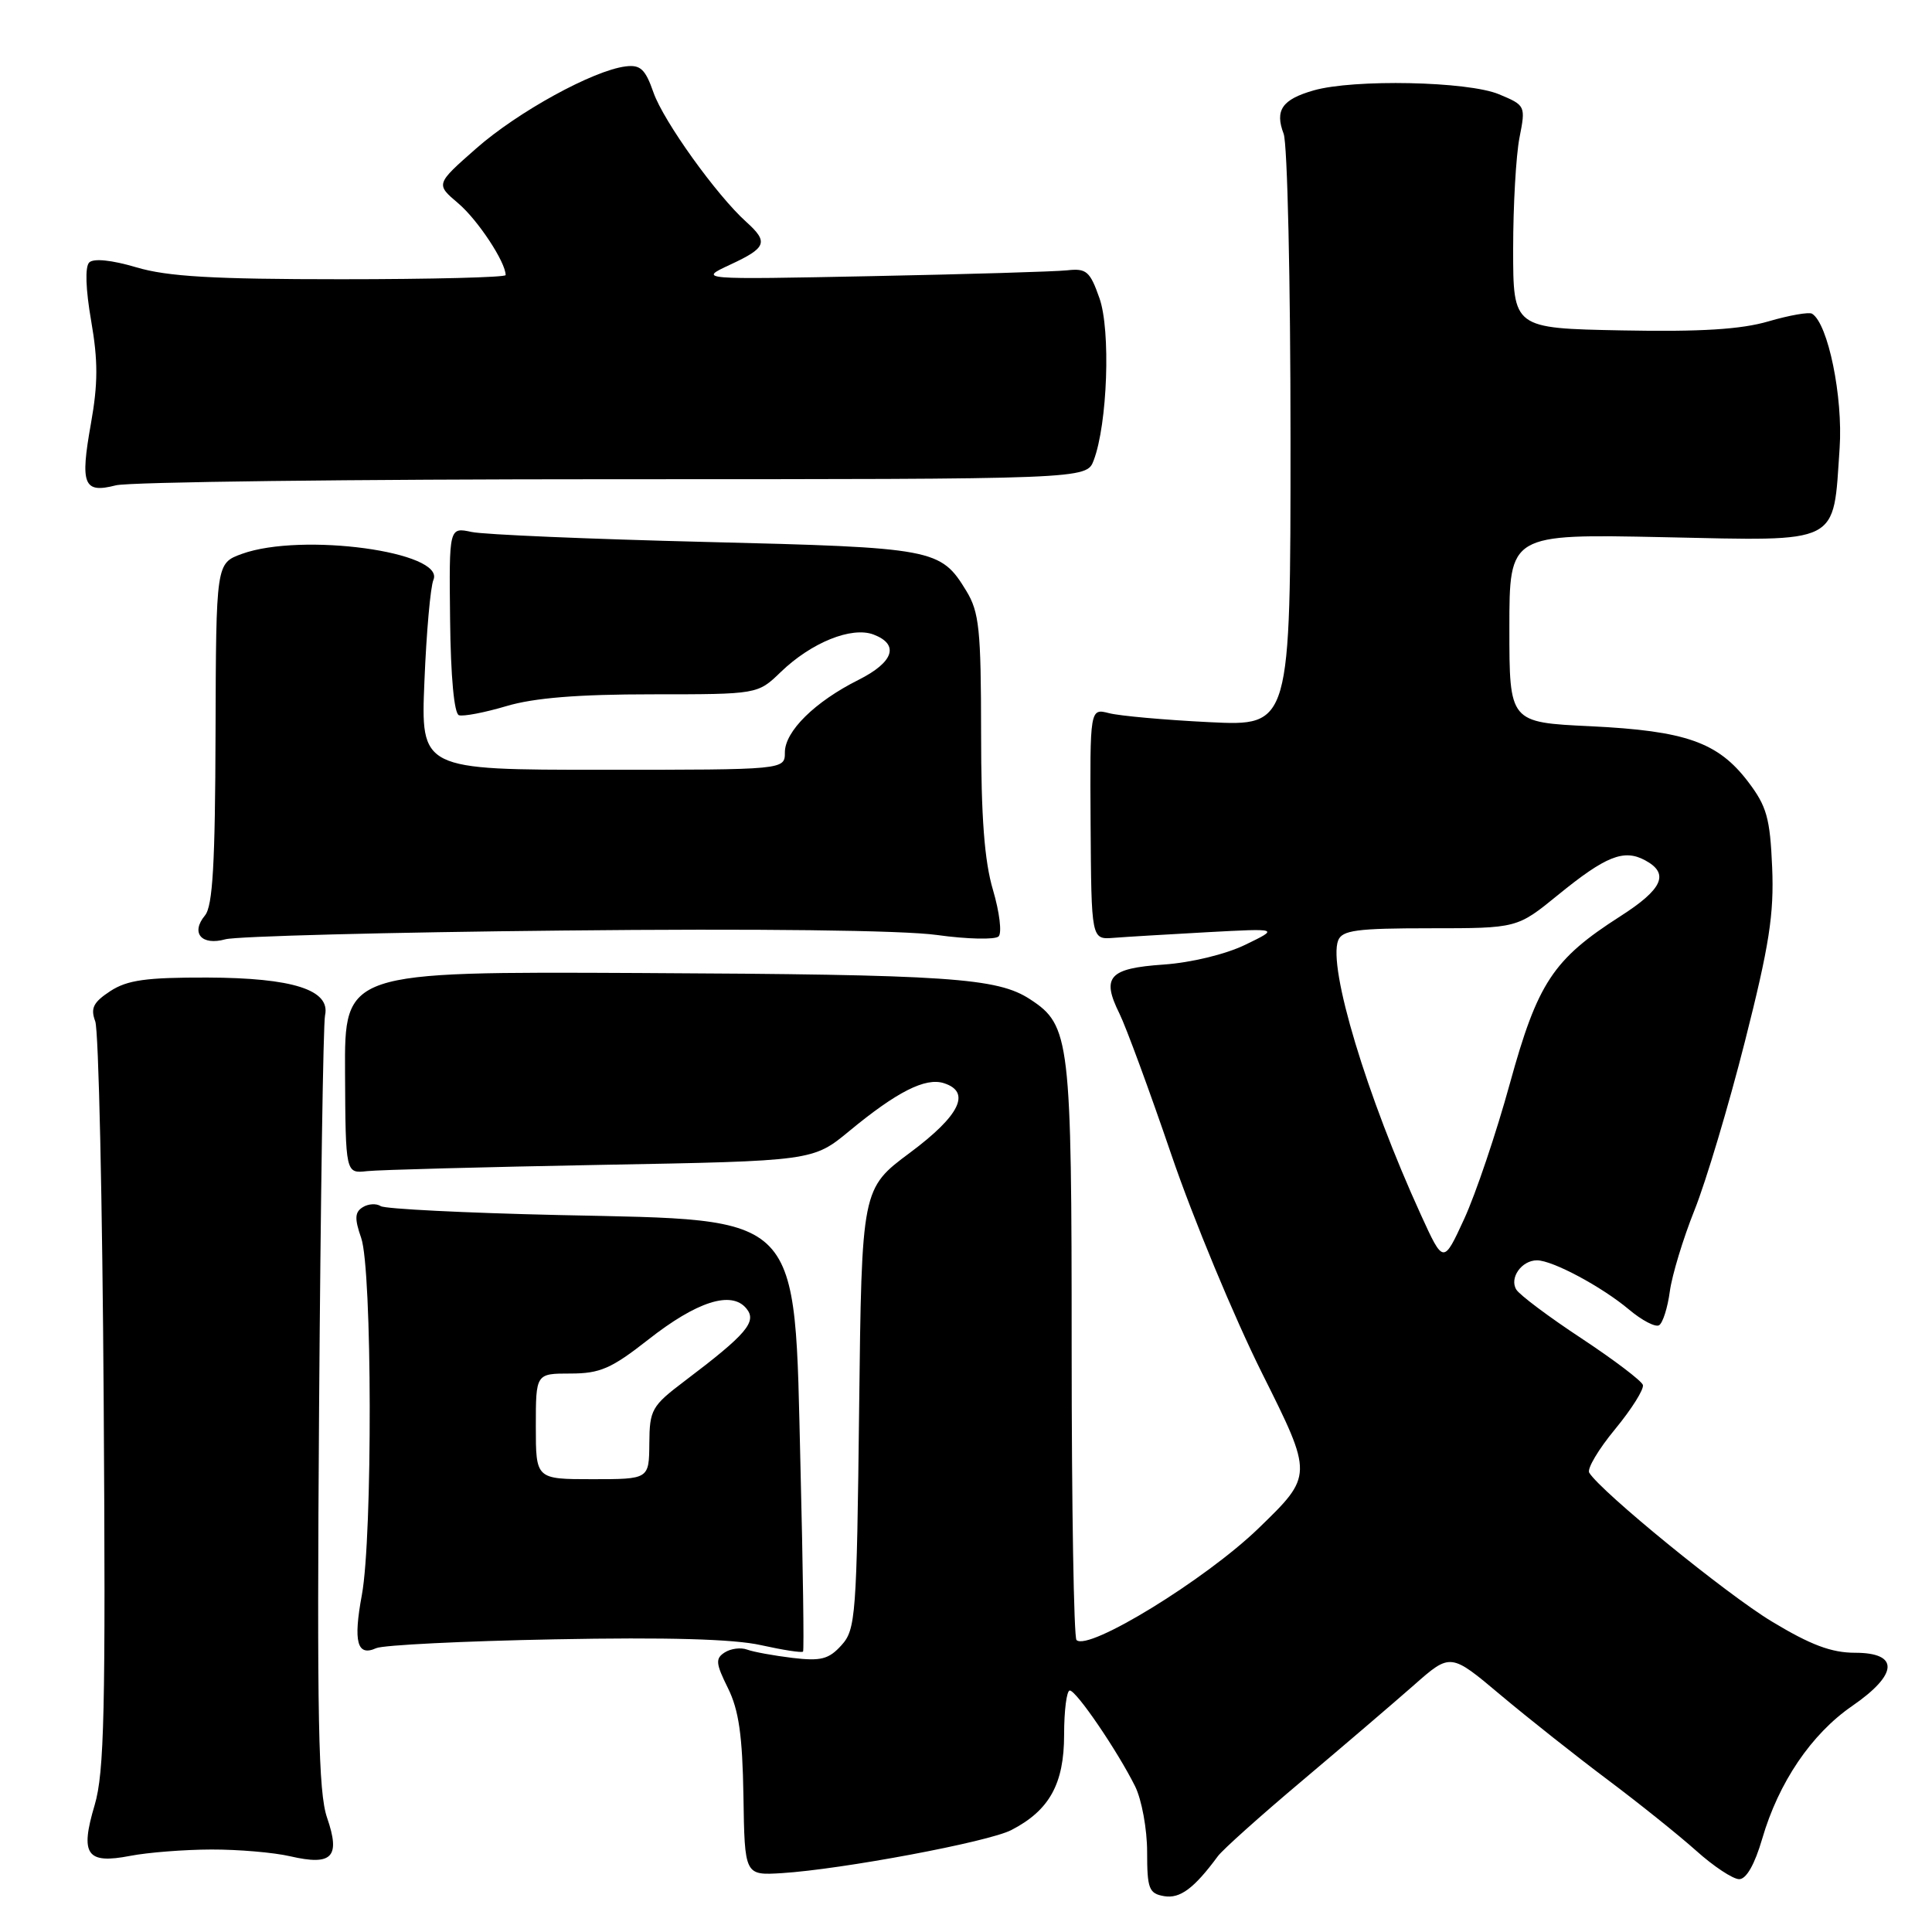 <?xml version="1.0" encoding="UTF-8" standalone="no"?>
<!DOCTYPE svg PUBLIC "-//W3C//DTD SVG 1.1//EN" "http://www.w3.org/Graphics/SVG/1.1/DTD/svg11.dtd" >
<svg xmlns="http://www.w3.org/2000/svg" xmlns:xlink="http://www.w3.org/1999/xlink" version="1.1" viewBox="0 0 256 256">
 <g >
 <path fill="currentColor"
d=" M 161.37 245.96 C 161.99 245.11 167.00 240.62 172.50 235.99 C 178.00 231.35 184.68 225.64 187.35 223.29 C 192.20 219.01 192.20 219.01 198.85 224.61 C 202.51 227.68 208.88 232.72 213.00 235.81 C 217.12 238.90 222.40 243.13 224.73 245.21 C 227.05 247.30 229.63 249.00 230.45 249.00 C 231.40 249.00 232.51 247.04 233.50 243.65 C 235.67 236.19 240.01 229.78 245.41 226.06 C 251.53 221.85 251.69 219.00 245.81 219.00 C 242.67 219.00 239.91 217.96 234.78 214.86 C 228.77 211.24 212.16 197.69 210.58 195.14 C 210.27 194.62 211.81 192.03 214.01 189.37 C 216.21 186.70 217.86 184.07 217.69 183.51 C 217.51 182.96 213.85 180.18 209.55 177.34 C 205.25 174.51 201.37 171.60 200.92 170.88 C 199.97 169.34 201.62 167.00 203.66 167.00 C 205.72 167.00 212.24 170.49 215.85 173.52 C 217.56 174.96 219.36 175.90 219.84 175.60 C 220.33 175.30 220.97 173.28 221.26 171.12 C 221.55 168.97 223.02 164.12 224.53 160.35 C 226.04 156.58 229.05 146.53 231.21 138.00 C 234.44 125.27 235.08 121.14 234.82 114.92 C 234.54 108.38 234.10 106.83 231.62 103.57 C 227.63 98.34 223.36 96.84 210.75 96.23 C 200.00 95.72 200.00 95.72 200.00 83.23 C 200.00 70.75 200.00 70.75 220.43 71.18 C 244.11 71.68 242.87 72.31 243.76 59.38 C 244.22 52.60 242.23 42.88 240.11 41.57 C 239.70 41.32 237.11 41.77 234.34 42.58 C 230.70 43.65 225.36 43.98 214.91 43.78 C 200.50 43.50 200.50 43.50 200.50 33.00 C 200.50 27.22 200.88 20.58 201.34 18.24 C 202.17 14.02 202.14 13.96 198.62 12.49 C 194.51 10.77 179.37 10.46 174.06 11.98 C 169.88 13.18 168.90 14.60 170.09 17.73 C 170.59 19.05 171.00 37.25 171.00 58.18 C 171.00 96.22 171.00 96.22 160.25 95.69 C 154.34 95.40 148.36 94.86 146.96 94.50 C 144.42 93.85 144.42 93.85 144.51 109.17 C 144.61 124.50 144.61 124.50 147.55 124.27 C 149.17 124.14 154.78 123.81 160.00 123.52 C 169.50 123.01 169.50 123.01 165.00 125.19 C 162.40 126.45 157.82 127.56 154.17 127.81 C 146.94 128.31 145.92 129.44 148.33 134.30 C 149.20 136.06 152.30 144.47 155.21 153.00 C 158.12 161.53 163.54 174.57 167.25 182.00 C 174.00 195.50 174.00 195.50 166.75 202.52 C 159.74 209.30 144.18 218.85 142.64 217.31 C 142.29 216.96 142.00 199.63 142.00 178.80 C 142.00 137.69 141.79 135.87 136.51 132.42 C 132.15 129.56 125.81 129.13 84.83 128.93 C 45.65 128.74 45.65 128.74 45.72 142.12 C 45.79 155.50 45.79 155.50 48.65 155.18 C 50.22 155.01 64.15 154.64 79.62 154.35 C 107.73 153.84 107.73 153.84 112.57 149.84 C 118.83 144.67 122.62 142.75 125.05 143.52 C 128.72 144.68 127.21 147.80 120.59 152.73 C 114.18 157.50 114.18 157.50 113.84 186.65 C 113.52 214.13 113.39 215.92 111.50 218.00 C 109.82 219.86 108.78 220.13 105.00 219.68 C 102.53 219.38 99.83 218.89 99.00 218.58 C 98.17 218.27 96.84 218.44 96.04 218.95 C 94.77 219.76 94.83 220.40 96.46 223.69 C 97.90 226.60 98.38 229.98 98.51 238.00 C 98.67 248.50 98.67 248.50 103.59 248.20 C 111.56 247.70 130.97 244.07 134.01 242.49 C 139.05 239.89 141.00 236.37 141.00 229.87 C 141.00 226.64 141.34 224.00 141.75 224.00 C 142.62 224.00 148.08 232.02 150.41 236.70 C 151.28 238.46 152.00 242.37 152.00 245.38 C 152.00 250.28 152.24 250.90 154.25 251.25 C 156.36 251.61 158.22 250.23 161.37 245.96 Z  M 28.00 245.07 C 31.58 245.06 36.28 245.46 38.47 245.97 C 44.02 247.25 45.14 246.08 43.34 240.86 C 42.18 237.49 41.99 227.88 42.28 186.63 C 42.48 159.06 42.83 135.62 43.07 134.54 C 43.81 131.17 38.83 129.57 27.46 129.53 C 19.36 129.51 16.87 129.86 14.61 131.33 C 12.36 132.81 11.97 133.59 12.62 135.33 C 13.07 136.53 13.57 159.23 13.74 185.79 C 14.01 226.73 13.82 234.85 12.54 239.19 C 10.58 245.76 11.48 247.03 17.26 245.91 C 19.59 245.46 24.42 245.08 28.00 245.07 Z  M 73.50 217.22 C 88.35 216.93 97.23 217.18 100.83 217.99 C 103.76 218.64 106.27 219.03 106.41 218.84 C 106.55 218.65 106.40 207.68 106.07 194.44 C 105.24 160.26 106.64 161.72 74.05 161.00 C 61.65 160.72 51.03 160.19 50.45 159.82 C 49.88 159.44 48.80 159.50 48.07 159.96 C 47.01 160.61 46.96 161.46 47.86 164.04 C 49.32 168.21 49.38 203.58 47.95 211.33 C 46.79 217.57 47.32 219.54 49.85 218.39 C 50.76 217.98 61.40 217.45 73.50 217.22 Z  M 74.64 123.30 C 100.33 123.03 119.65 123.26 124.14 123.89 C 128.18 124.45 131.87 124.53 132.32 124.08 C 132.78 123.62 132.44 120.86 131.58 117.94 C 130.44 114.11 130.00 108.32 130.00 97.07 C 129.99 83.42 129.75 81.11 128.05 78.31 C 124.63 72.70 123.85 72.56 93.50 71.81 C 78.10 71.43 64.15 70.84 62.50 70.49 C 59.50 69.85 59.50 69.85 59.64 82.13 C 59.72 89.66 60.18 94.56 60.81 94.77 C 61.39 94.96 64.22 94.42 67.11 93.56 C 70.78 92.47 76.59 92.00 86.38 92.00 C 100.40 92.00 100.40 92.00 103.45 89.05 C 107.50 85.14 112.84 82.98 115.75 84.08 C 119.21 85.40 118.43 87.74 113.75 90.09 C 107.98 92.98 104.00 96.90 104.00 99.69 C 104.00 102.00 104.00 102.00 79.88 102.00 C 55.75 102.00 55.75 102.00 56.24 90.25 C 56.50 83.79 57.04 77.75 57.43 76.84 C 59.03 73.12 39.99 70.53 32.06 73.39 C 28.63 74.64 28.63 74.64 28.56 97.16 C 28.51 114.41 28.19 120.07 27.16 121.30 C 25.23 123.63 26.70 125.34 29.87 124.46 C 31.32 124.06 51.46 123.53 74.64 123.30 Z  M 81.23 63.50 C 143.97 63.50 143.97 63.50 144.92 61.00 C 146.75 56.18 147.19 43.76 145.68 39.50 C 144.43 35.94 143.95 35.53 141.39 35.82 C 139.80 35.99 128.15 36.34 115.50 36.59 C 92.50 37.05 92.50 37.05 96.75 35.07 C 101.58 32.83 101.86 32.08 98.88 29.40 C 94.96 25.88 87.92 16.06 86.59 12.26 C 85.51 9.16 84.86 8.55 82.89 8.80 C 78.59 9.34 68.61 14.82 63.11 19.66 C 57.72 24.40 57.72 24.40 60.73 26.95 C 63.31 29.14 67.00 34.73 67.00 36.45 C 67.00 36.75 57.18 37.00 45.18 37.00 C 28.23 37.00 22.18 36.65 18.06 35.42 C 14.79 34.45 12.39 34.21 11.82 34.78 C 11.25 35.35 11.35 38.32 12.08 42.52 C 13.00 47.81 12.99 50.84 12.05 56.12 C 10.60 64.24 11.07 65.41 15.35 64.31 C 17.08 63.86 46.73 63.50 81.23 63.50 Z  M 188.29 161.00 C 181.09 145.24 175.95 128.18 177.31 124.62 C 177.84 123.26 179.76 123.00 189.48 123.00 C 201.03 123.00 201.03 123.00 206.44 118.59 C 212.76 113.44 215.16 112.48 217.96 113.98 C 221.26 115.74 220.35 117.80 214.67 121.43 C 205.79 127.12 203.74 130.22 200.06 143.59 C 198.26 150.14 195.54 158.19 194.02 161.50 C 191.26 167.50 191.26 167.50 188.29 161.00 Z  M 71.00 189.00 C 71.00 182.00 71.00 182.00 75.58 182.00 C 79.50 182.00 81.00 181.35 85.88 177.52 C 92.34 172.44 96.91 170.98 98.89 173.37 C 100.35 175.12 98.95 176.77 90.71 183.00 C 86.36 186.29 86.07 186.79 86.04 191.25 C 86.00 196.00 86.00 196.00 78.50 196.00 C 71.00 196.00 71.00 196.00 71.00 189.00 Z "/>
</g>
</svg>